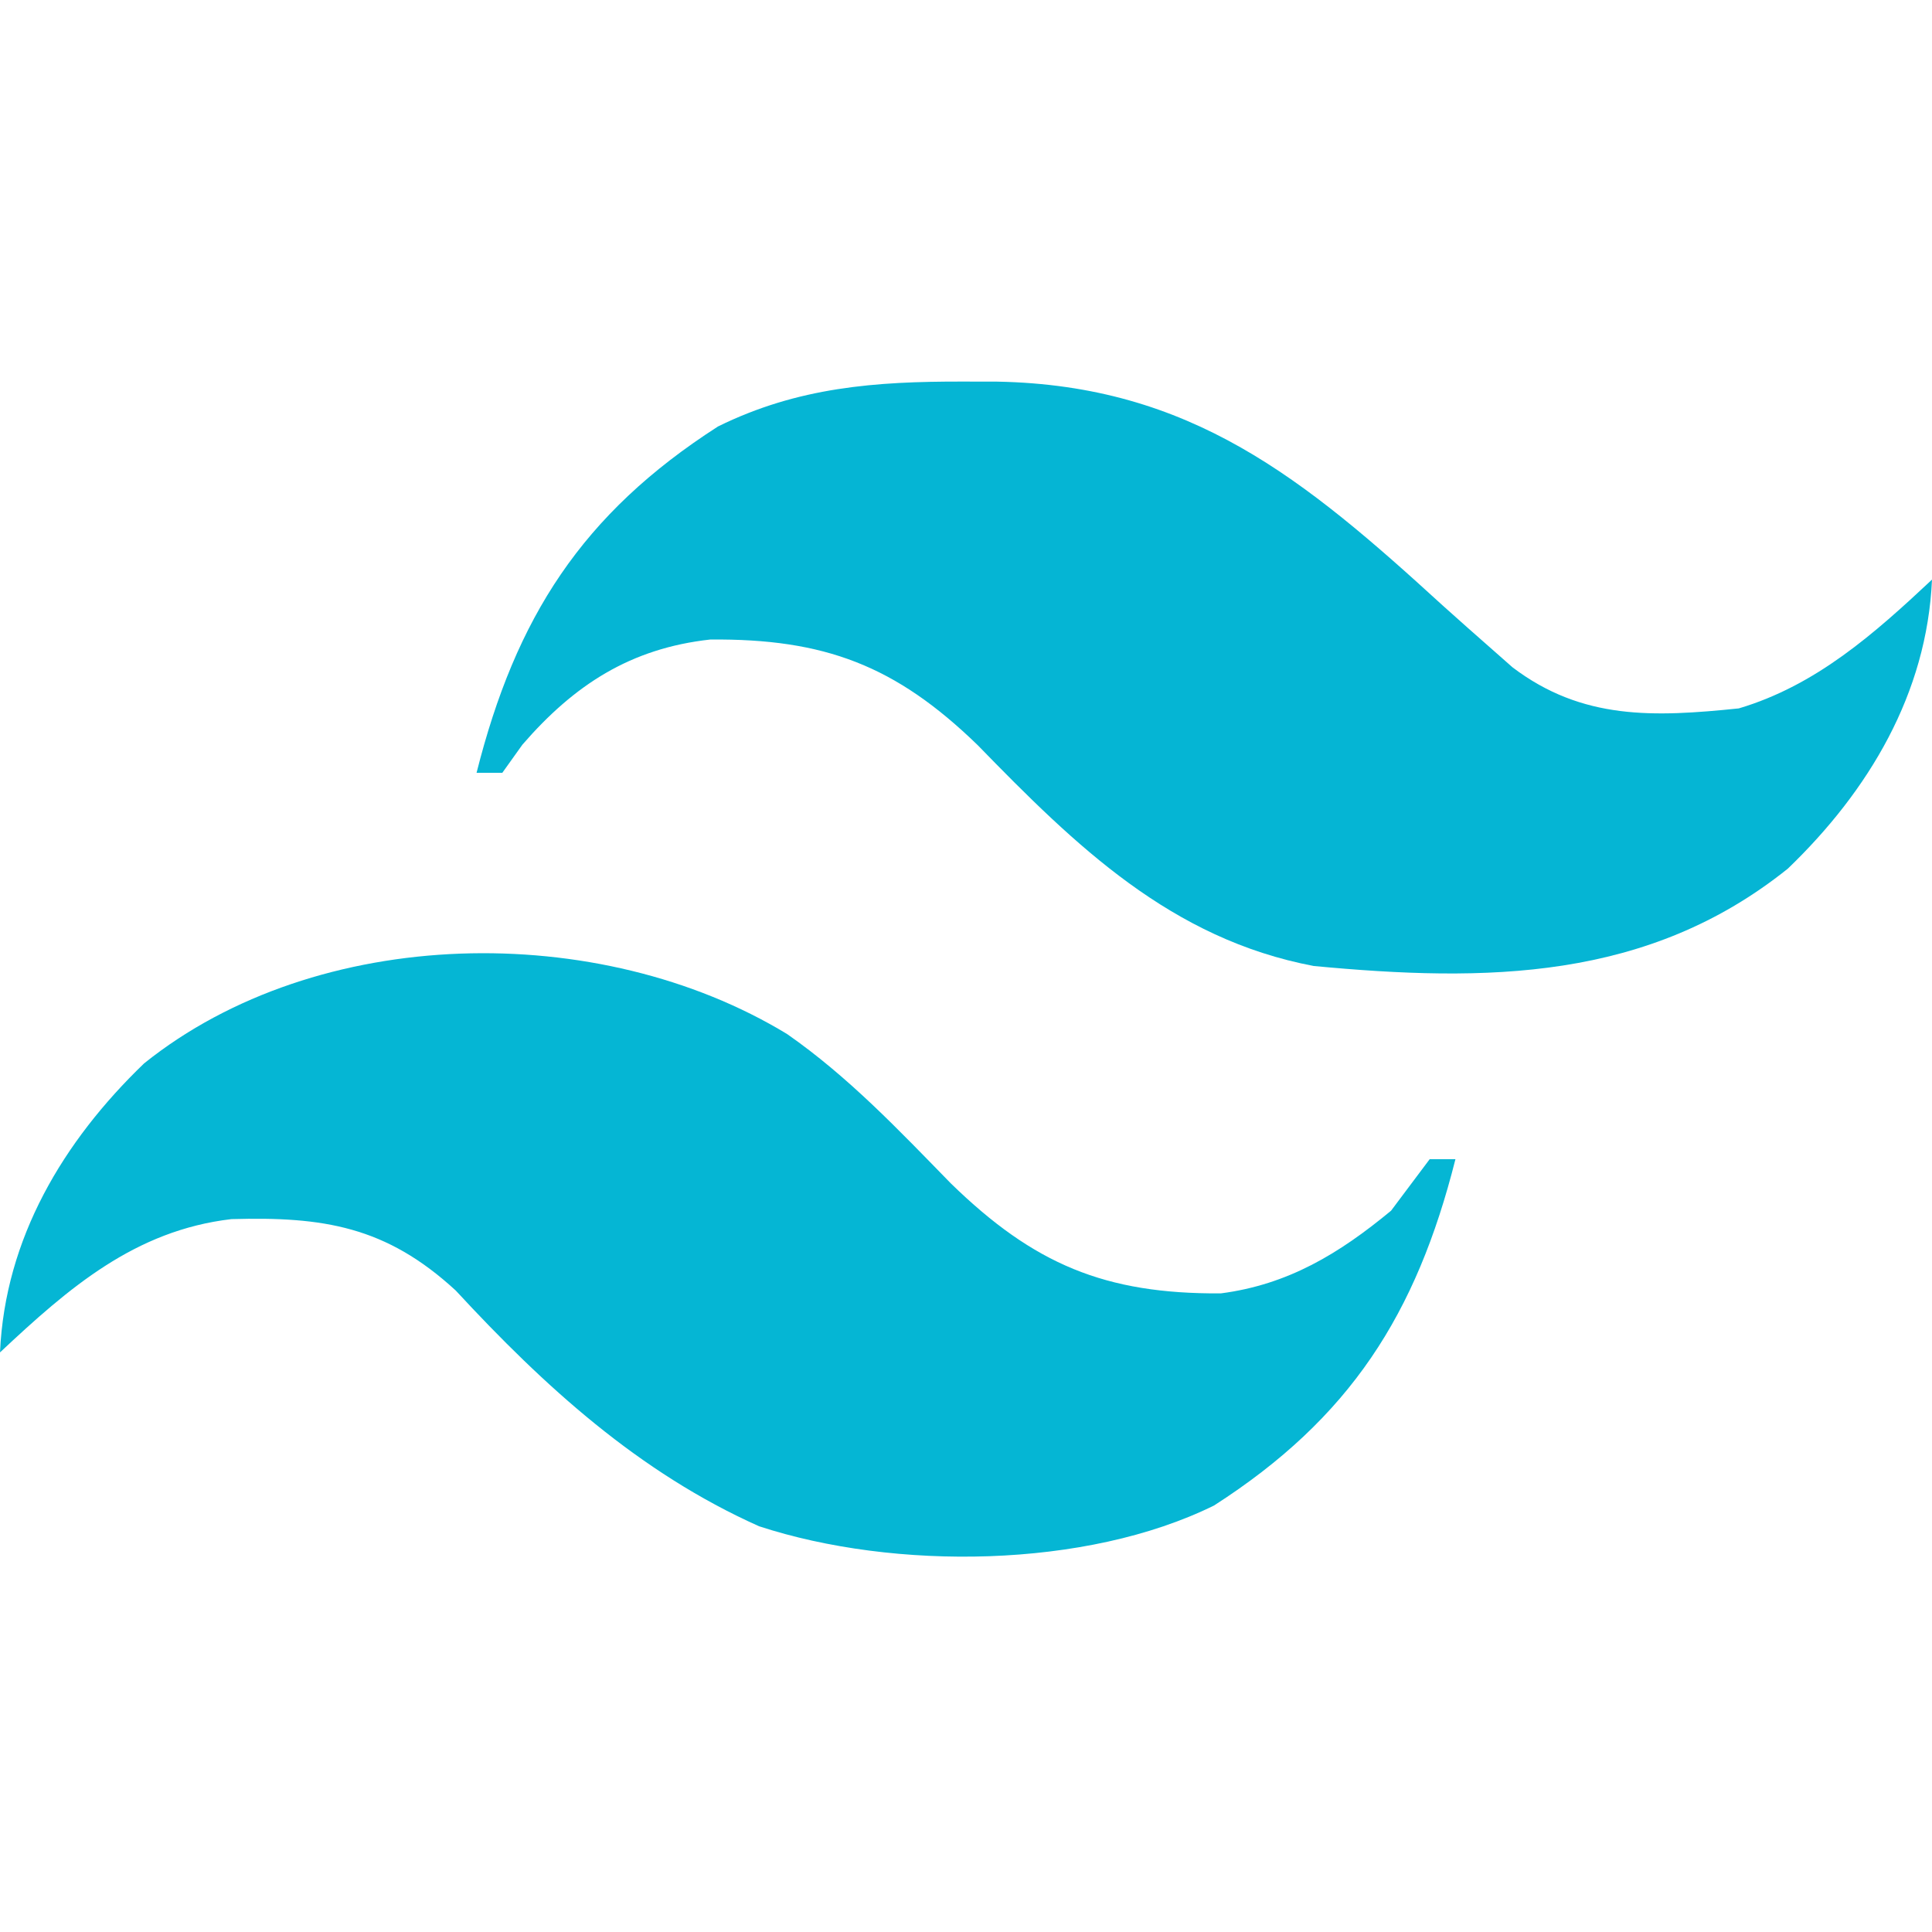 <?xml version="1.0" encoding="UTF-8"?>
<svg version="1.1" xmlns="http://www.w3.org/2000/svg" width="150" height="150">
<path d="M0 0 C4.759 3.317 8.672 7.457 12.711 11.594 C19.158 17.878 24.683 20.187 33.668 20.133 C38.896 19.454 42.864 17.043 46.887 13.715 C47.705 12.624 47.705 12.624 48.539 11.512 C48.984 10.919 49.429 10.326 49.887 9.715 C50.547 9.715 51.207 9.715 51.887 9.715 C48.85 21.762 43.707 29.818 33.145 36.602 C23.186 41.512 8.334 41.652 -2.176 38.215 C-11.515 34.042 -18.853 27.348 -25.727 19.914 C-31.146 14.92 -36.026 14.165 -43.148 14.367 C-50.64 15.246 -55.764 19.7 -61.113 24.715 C-60.721 15.883 -56.218 8.333 -49.926 2.277 C-36.464 -8.523 -14.617 -8.889 0 0 Z " fill="#05B6D4" transform="translate(61.113,80.285)"/>
<path d="M0 0 C1.326 0.002 1.326 0.002 2.678 0.005 C17.725 0.287 26.531 7.573 37.25 17.375 C38.535 18.528 39.826 19.675 41.125 20.812 C41.638 21.265 42.151 21.717 42.68 22.184 C48.1 26.296 53.671 26.052 60.25 25.375 C66.238 23.598 70.764 19.581 75.25 15.375 C74.857 24.207 70.355 31.757 64.062 37.812 C53.192 46.534 40.639 46.638 27.25 45.375 C16.187 43.279 8.773 36.056 1.168 28.238 C-5.227 22.026 -10.751 19.952 -19.602 20.027 C-25.795 20.711 -30.162 23.543 -34.188 28.188 C-34.703 28.909 -35.219 29.631 -35.75 30.375 C-36.41 30.375 -37.07 30.375 -37.75 30.375 C-34.713 18.327 -29.571 10.272 -19.008 3.488 C-12.804 0.429 -6.779 -0.013 0 0 Z " fill="#05B5D4" transform="translate(74.75,29.625)"/>
</svg>
